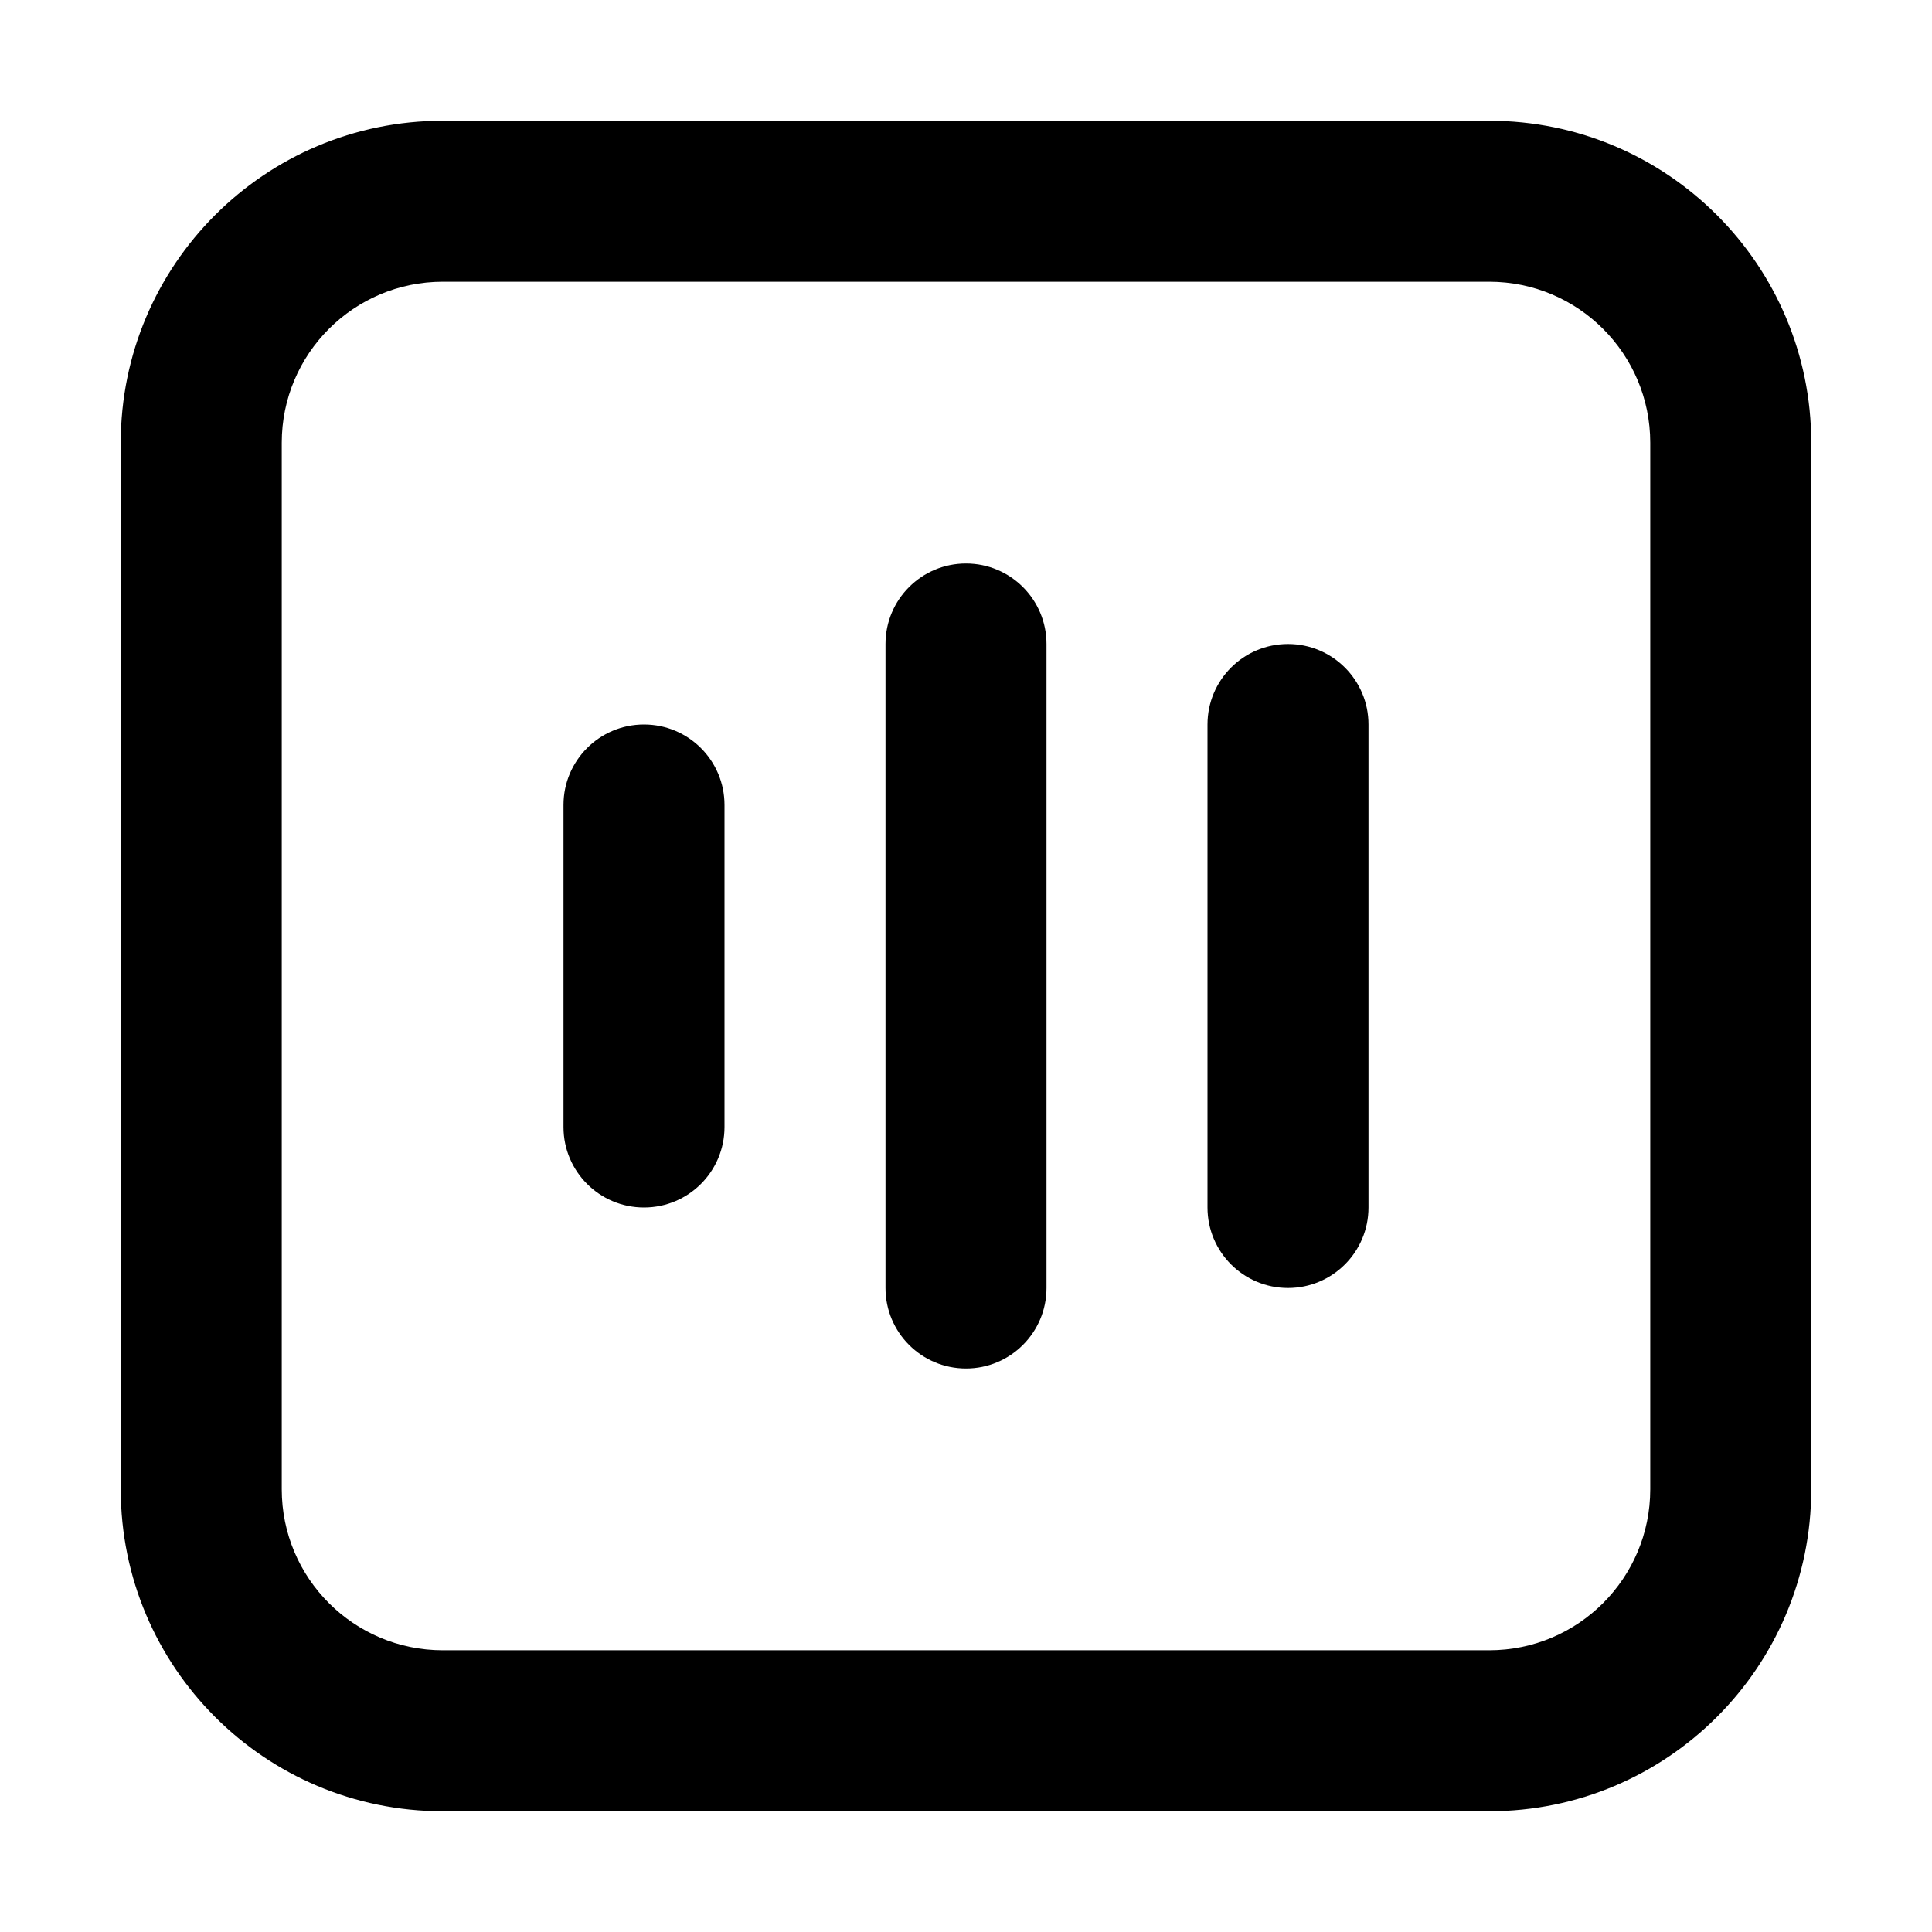 <svg xmlns="http://www.w3.org/2000/svg" xmlns:xlink="http://www.w3.org/1999/xlink" width="48" height="48" viewBox="0 0 48 48" fill="none">
<path d="M37 3L11 3C6.582 3 3 6.582 3 11L3 37C3 41.418 6.582 45 11 45L37 45C41.418 45 45 41.418 45 37L45 11C45 6.582 41.418 3 37 3ZM7 11C7 8.791 8.791 7 11 7L37 7C39.209 7 41 8.791 41 11L41 37C41 39.209 39.209 41 37 41L11 41C8.791 41 7 39.209 7 37L7 11ZM26 16C26 14.895 25.105 14 24 14C22.895 14 22 14.895 22 16L22 32C22 33.105 22.895 34 24 34C25.105 34 26 33.105 26 32L26 16ZM34 18C34 16.895 33.105 16 32 16C30.895 16 30 16.895 30 18L30 30C30 31.105 30.895 32 32 32C33.105 32 34 31.105 34 30L34 18ZM18 20C18 18.895 17.105 18 16 18C14.895 18 14 18.895 14 20L14 28C14 29.105 14.895 30 16 30C17.105 30 18 29.105 18 28L18 20Z" fill-rule="evenodd"  fill="#000000" >
</path>
</svg>
